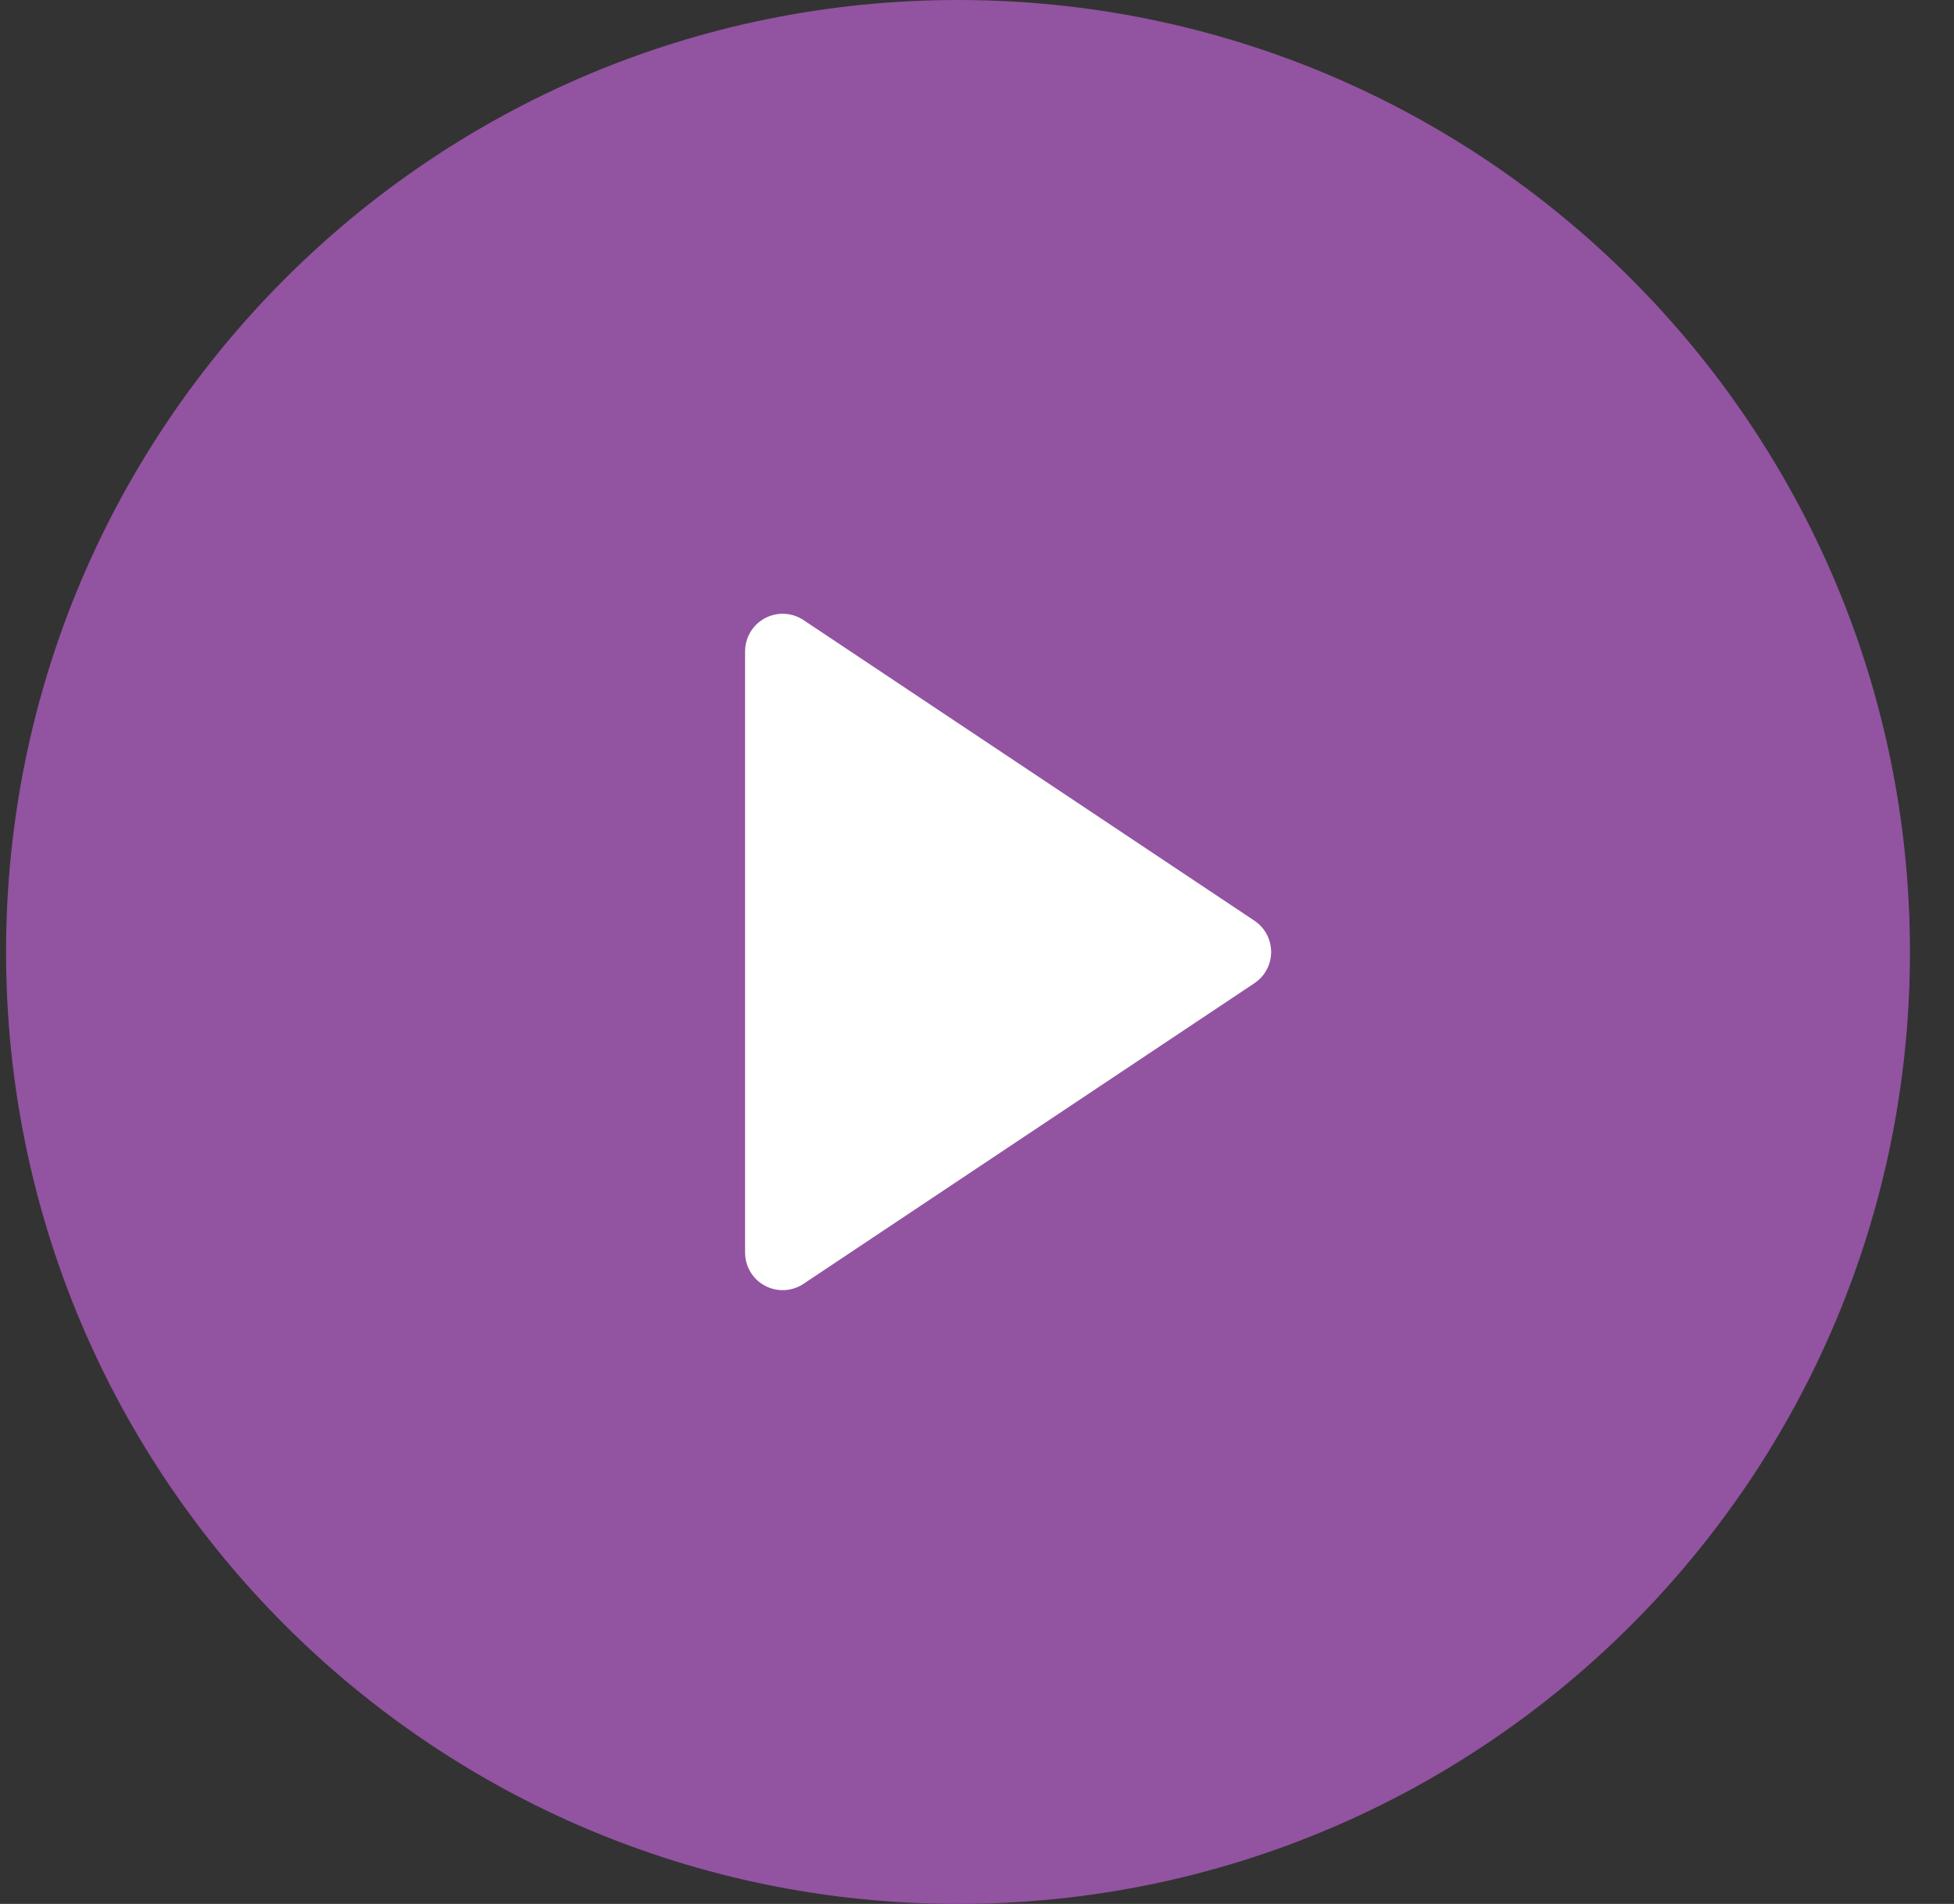 <svg xmlns="http://www.w3.org/2000/svg" width="39" height="38" fill="#9253A1"><rect width="100%" height="100%" fill="#333333" stroke="none"/><path d="M.121 19c0-10.493 8.507-19 19-19s19 8.507 19 19-8.507 19-19 19-19-8.507-19-19"/><path fill="#fff" stroke="#fff" stroke-linecap="round" stroke-linejoin="round" stroke-width="1.5" d="m24.621 19-9 6V13z"/></svg>